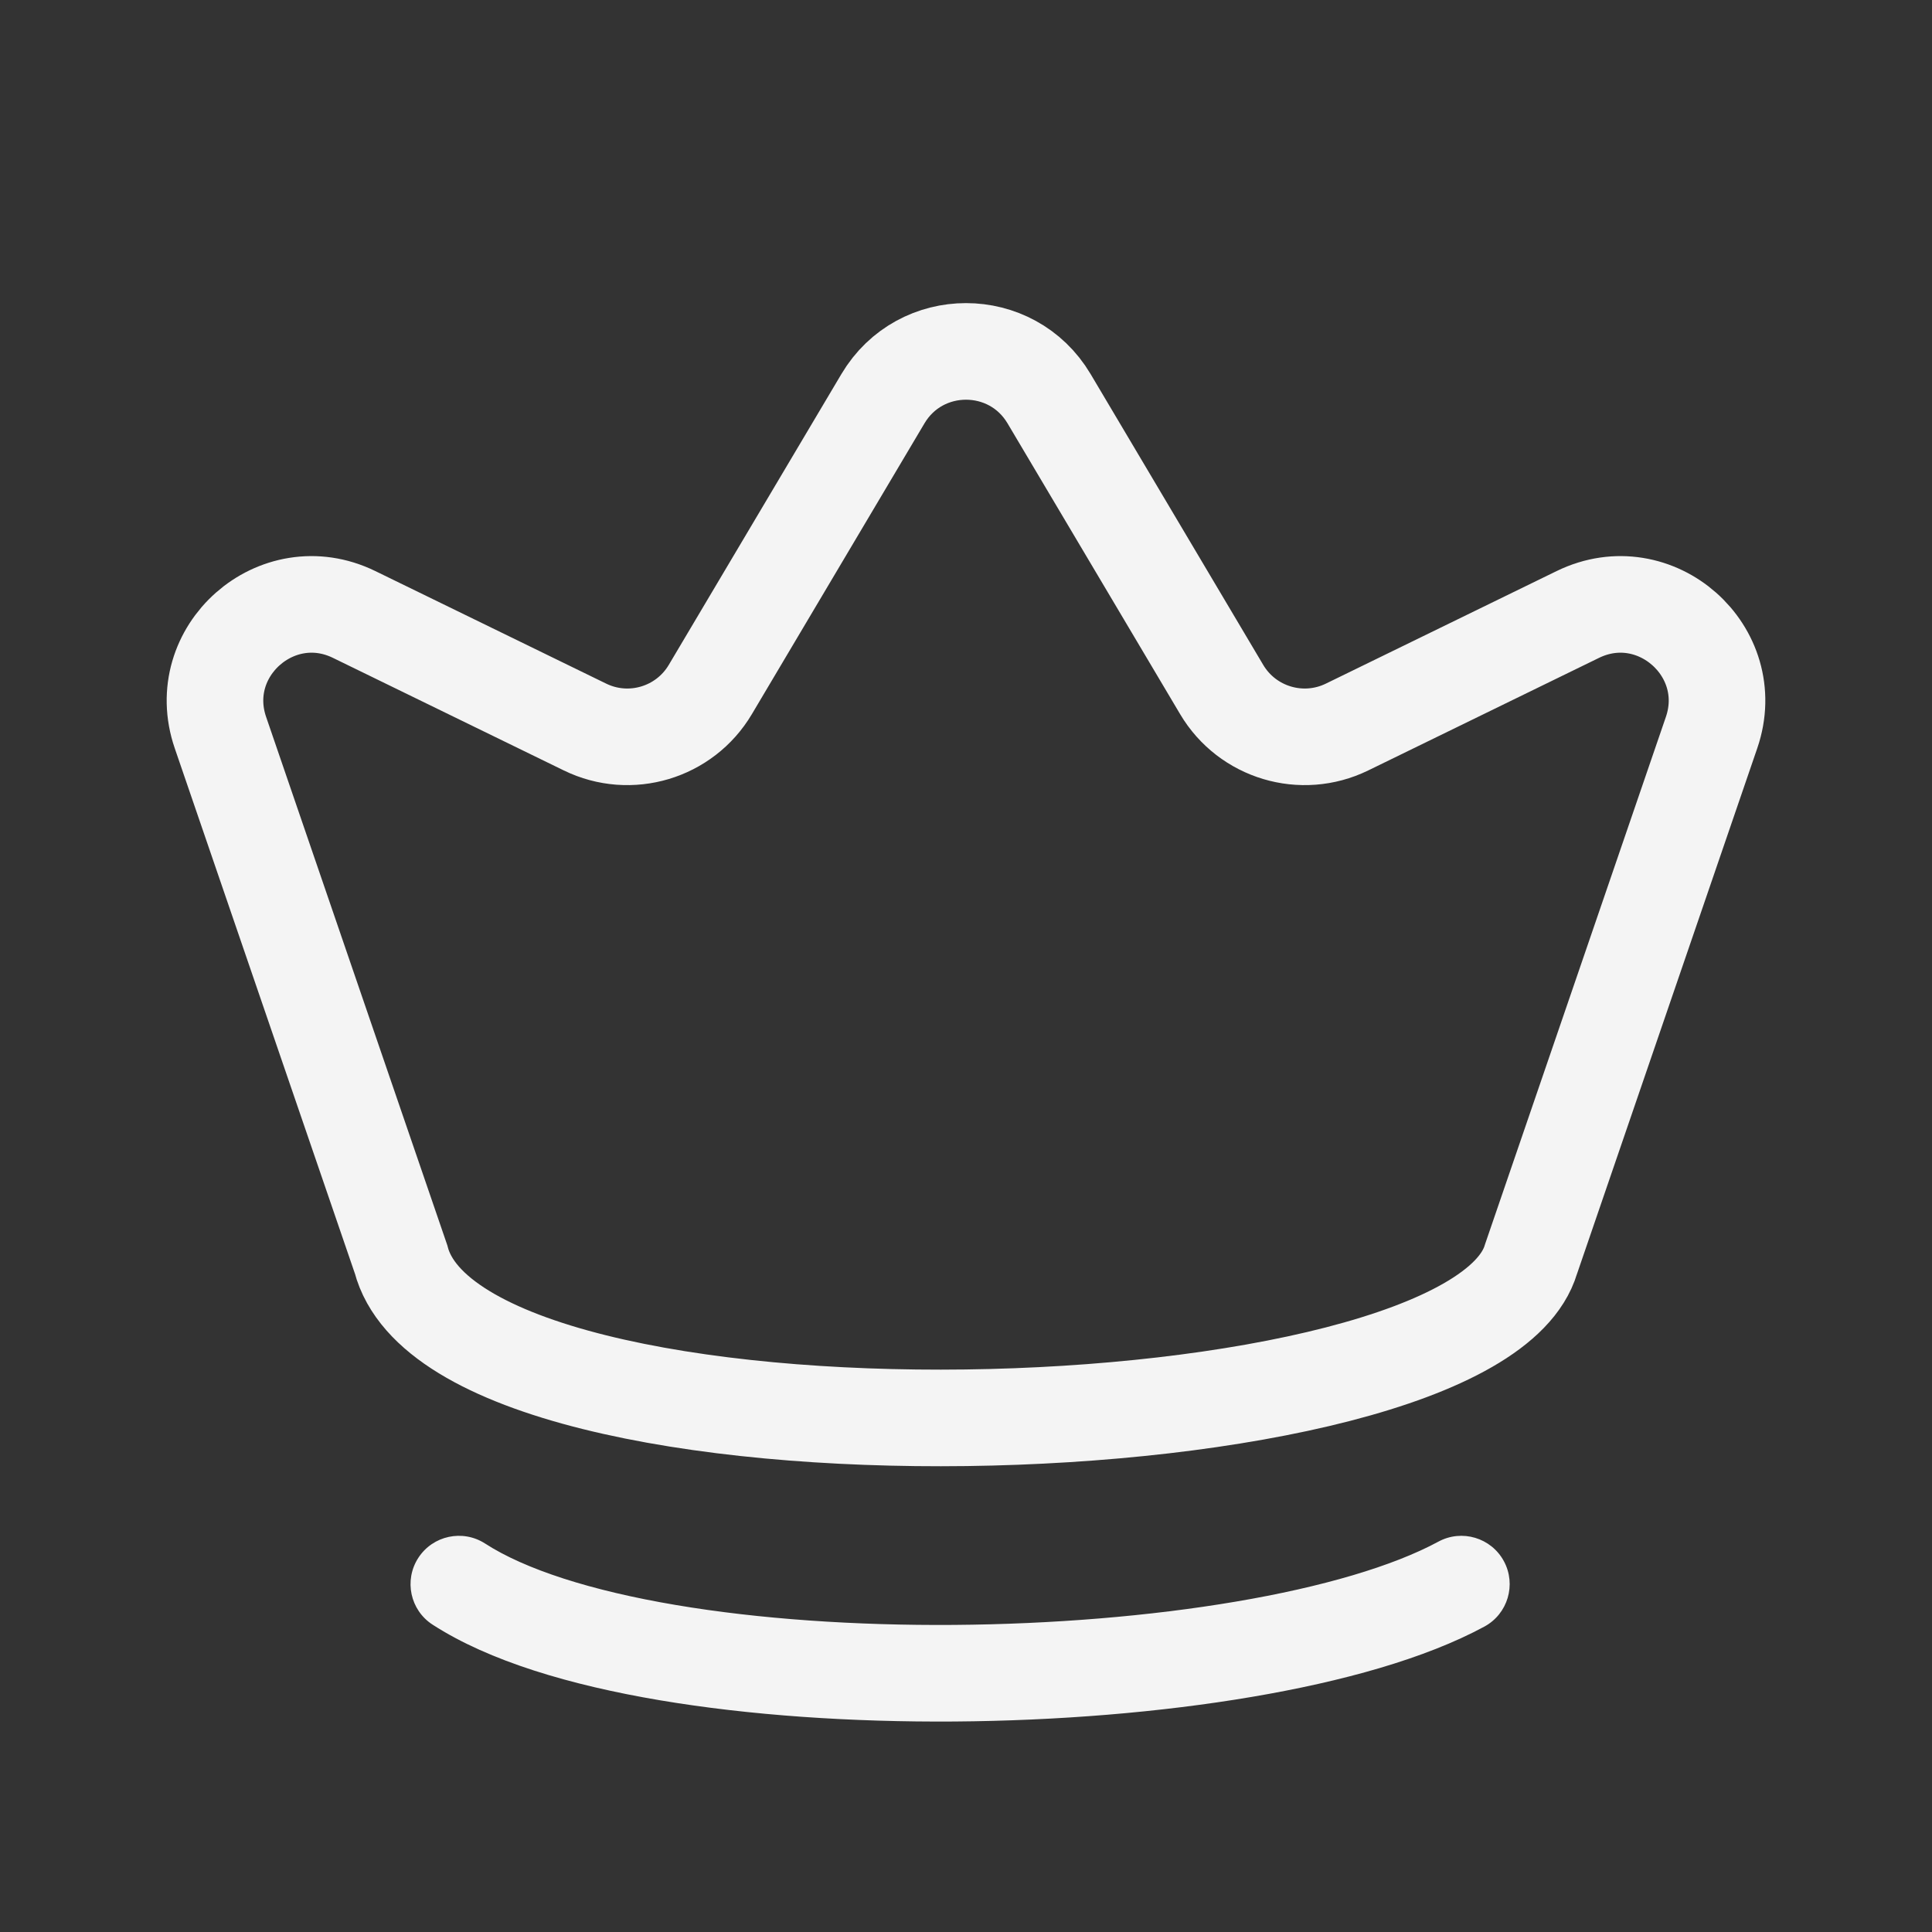 <svg width="40" height="40" viewBox="0 0 40 40" fill="none" xmlns="http://www.w3.org/2000/svg">
<rect x="0" y="0" width="40" height="40" fill="#333333" stroke="none"/>
<path d="M27.89 15.052L32.667 12.722C34.268 11.941 36.014 13.484 35.436 15.168L31.697 26.071C30.483 30.156 9.517 30.739 8.303 26.071L4.564 15.168C3.986 13.484 5.732 11.941 7.332 12.722L12.111 15.052C13.046 15.509 14.176 15.171 14.707 14.275L18.28 8.255C19.055 6.949 20.945 6.949 21.72 8.255L25.293 14.275C25.824 15.171 26.954 15.509 27.89 15.052Z" stroke="#F4F4F4" stroke-width="2"/>
<path d="M10.043 31.957C9.579 31.658 8.96 31.791 8.66 32.255C8.36 32.719 8.493 33.338 8.957 33.637L10.043 31.957ZM30.732 33.677C31.218 33.414 31.398 32.807 31.136 32.322C30.873 31.836 30.266 31.655 29.78 31.918L30.732 33.677ZM8.957 33.637C10.128 34.394 11.815 34.89 13.655 35.201C15.52 35.516 17.644 35.657 19.764 35.642C21.885 35.626 24.024 35.454 25.92 35.132C27.797 34.814 29.51 34.338 30.732 33.677L29.78 31.918C28.842 32.425 27.381 32.856 25.585 33.16C23.809 33.461 21.778 33.627 19.749 33.642C17.719 33.657 15.714 33.521 13.988 33.229C12.237 32.933 10.87 32.492 10.043 31.957L8.957 33.637Z" fill="#F4F4F4"/>
</svg>

